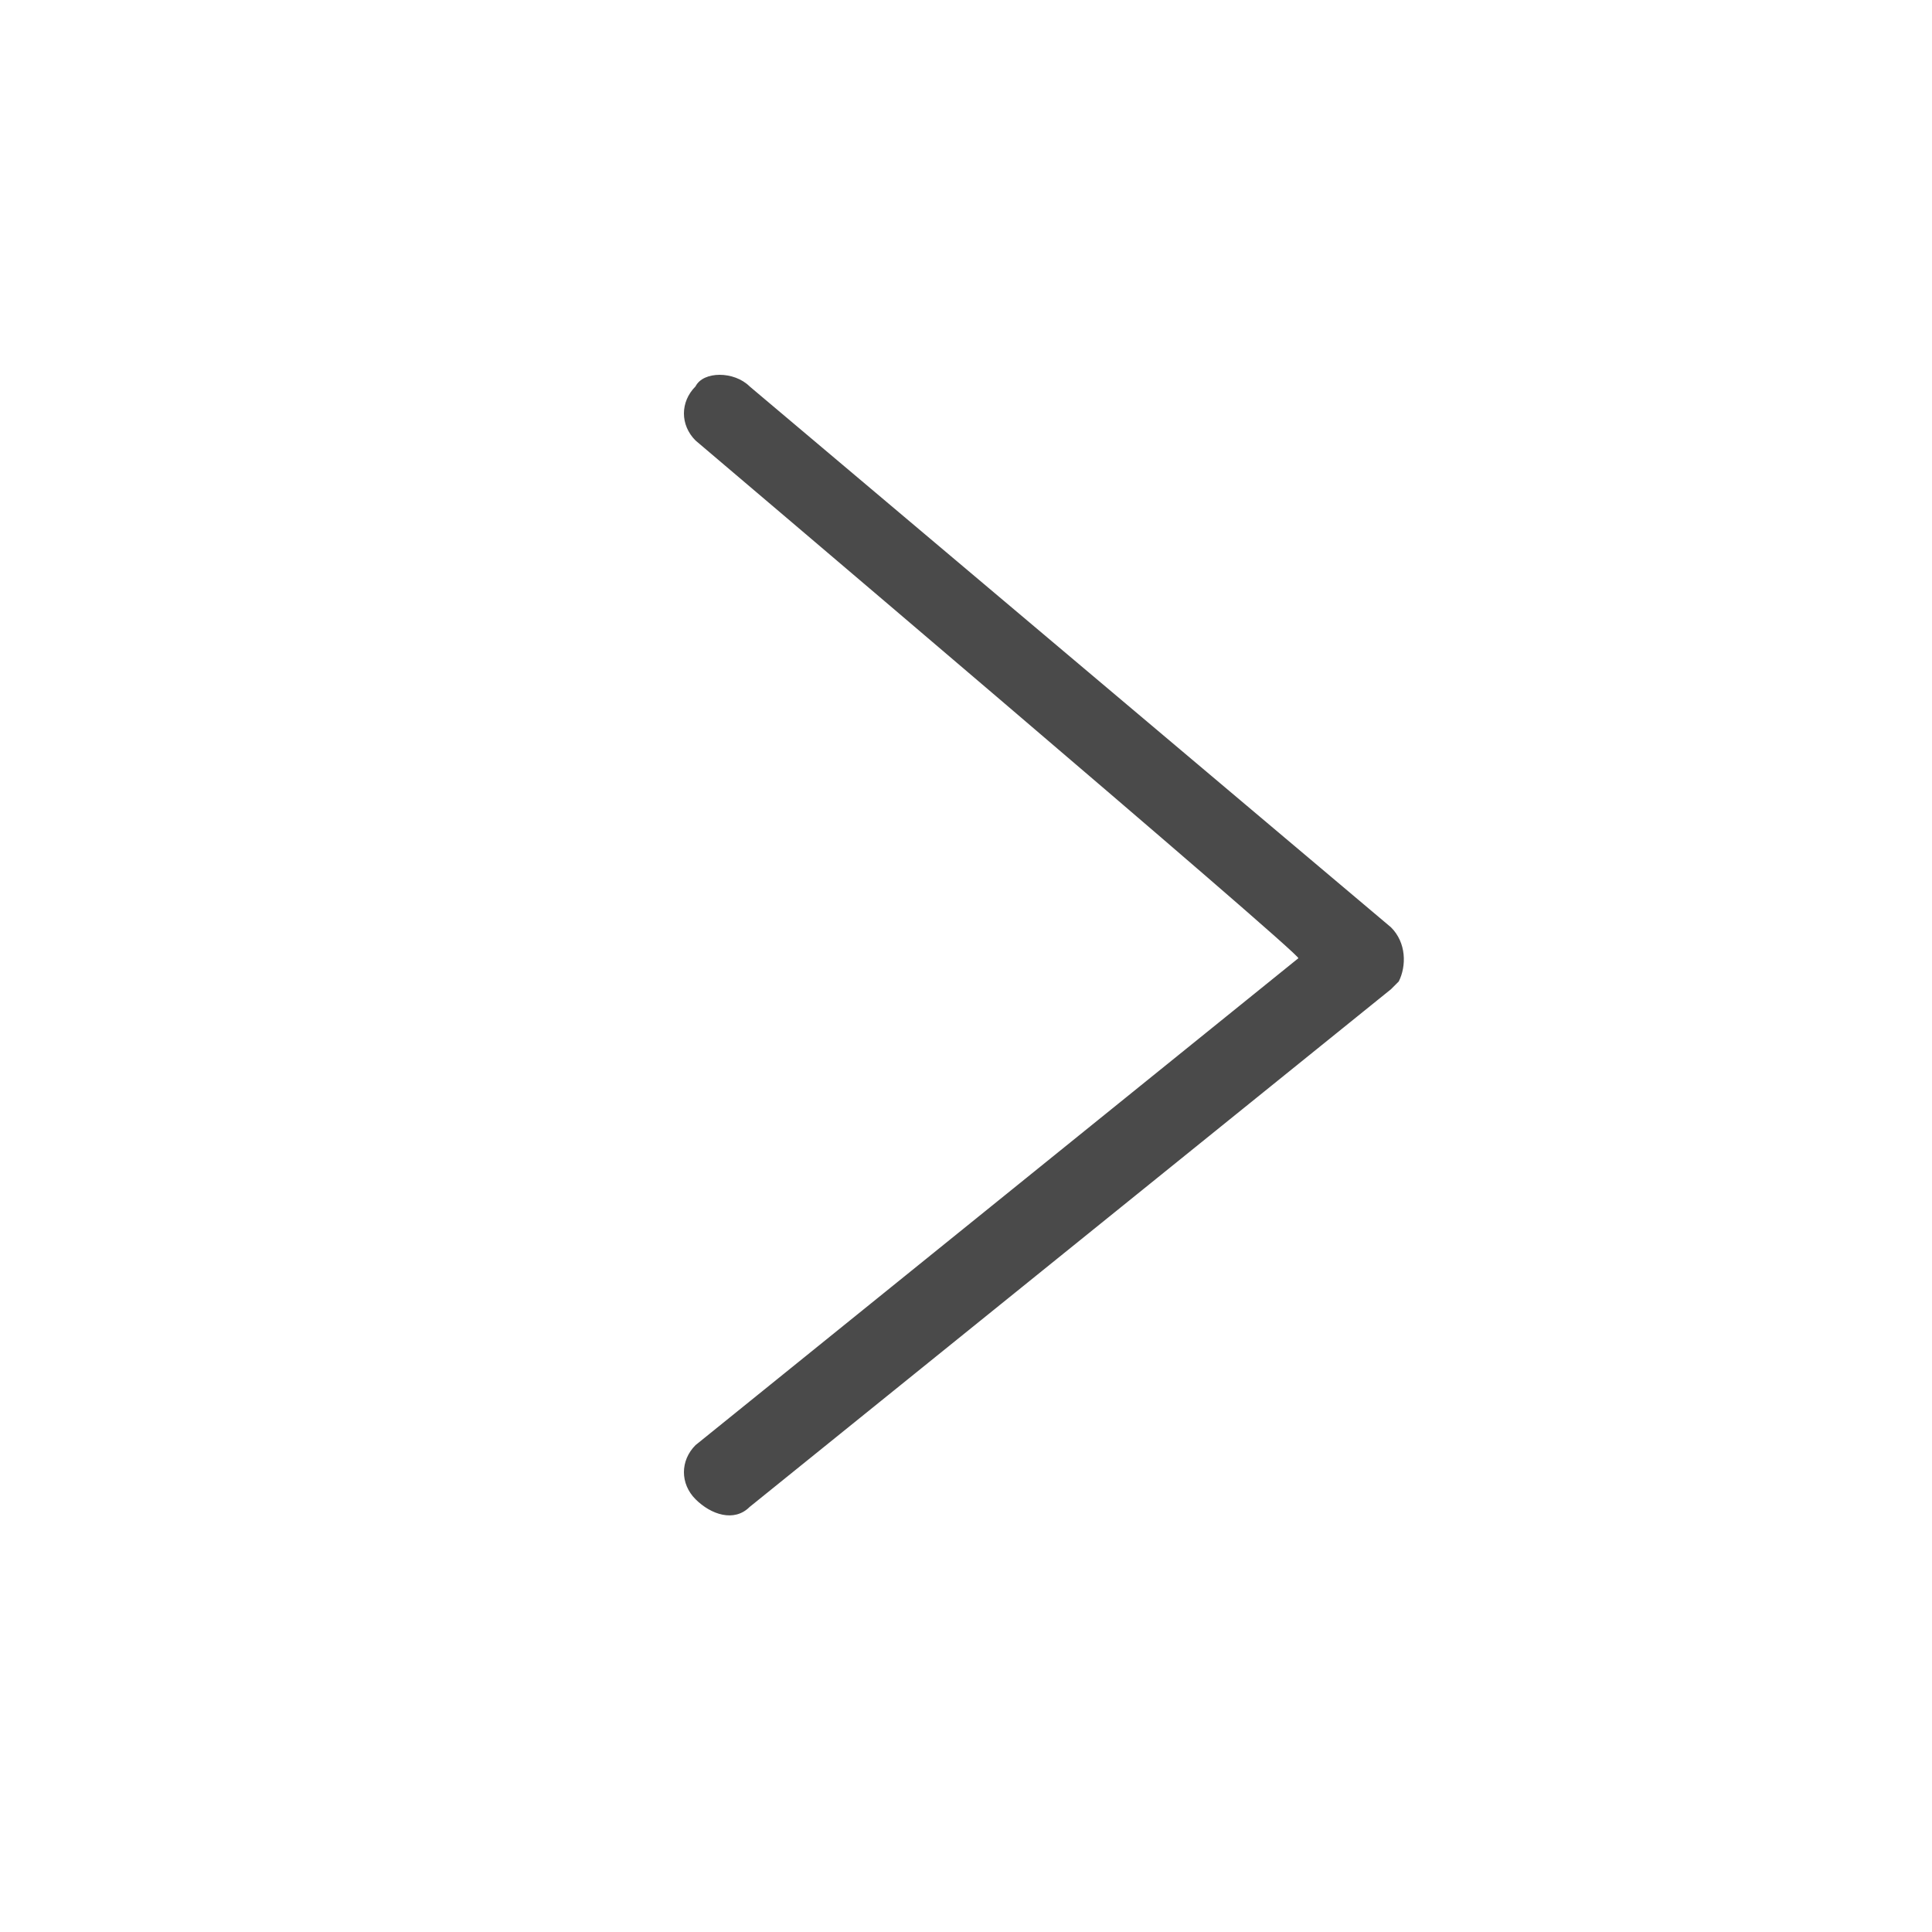 <?xml version="1.0" encoding="utf-8"?>
<!-- Generator: Adobe Illustrator 22.0.1, SVG Export Plug-In . SVG Version: 6.00 Build 0)  -->
<svg version="1.1" id="圖層_1" xmlns="http://www.w3.org/2000/svg" xmlns:xlink="http://www.w3.org/1999/xlink" x="0px" y="0px"
	 viewBox="0 0 25 25" style="enable-background:new 0 0 25 25;" xml:space="preserve">
<style type="text/css">
	.st0{fill:#4A4A4A;}
</style>
<path class="st0" d="M9,5.7C8.8,5.5,8.8,5.2,9,5C9.1,4.8,9.5,4.8,9.7,5L18,12c0.2,0.2,0.2,0.5,0.1,0.7c0,0,0,0-0.1,0.1l-8.3,6.7
	c-0.2,0.2-0.5,0.1-0.7-0.1S8.8,18.9,9,18.7l0,0l7.8-6.3C16.9,12.4,9,5.7,9,5.7z"/>
</svg>
